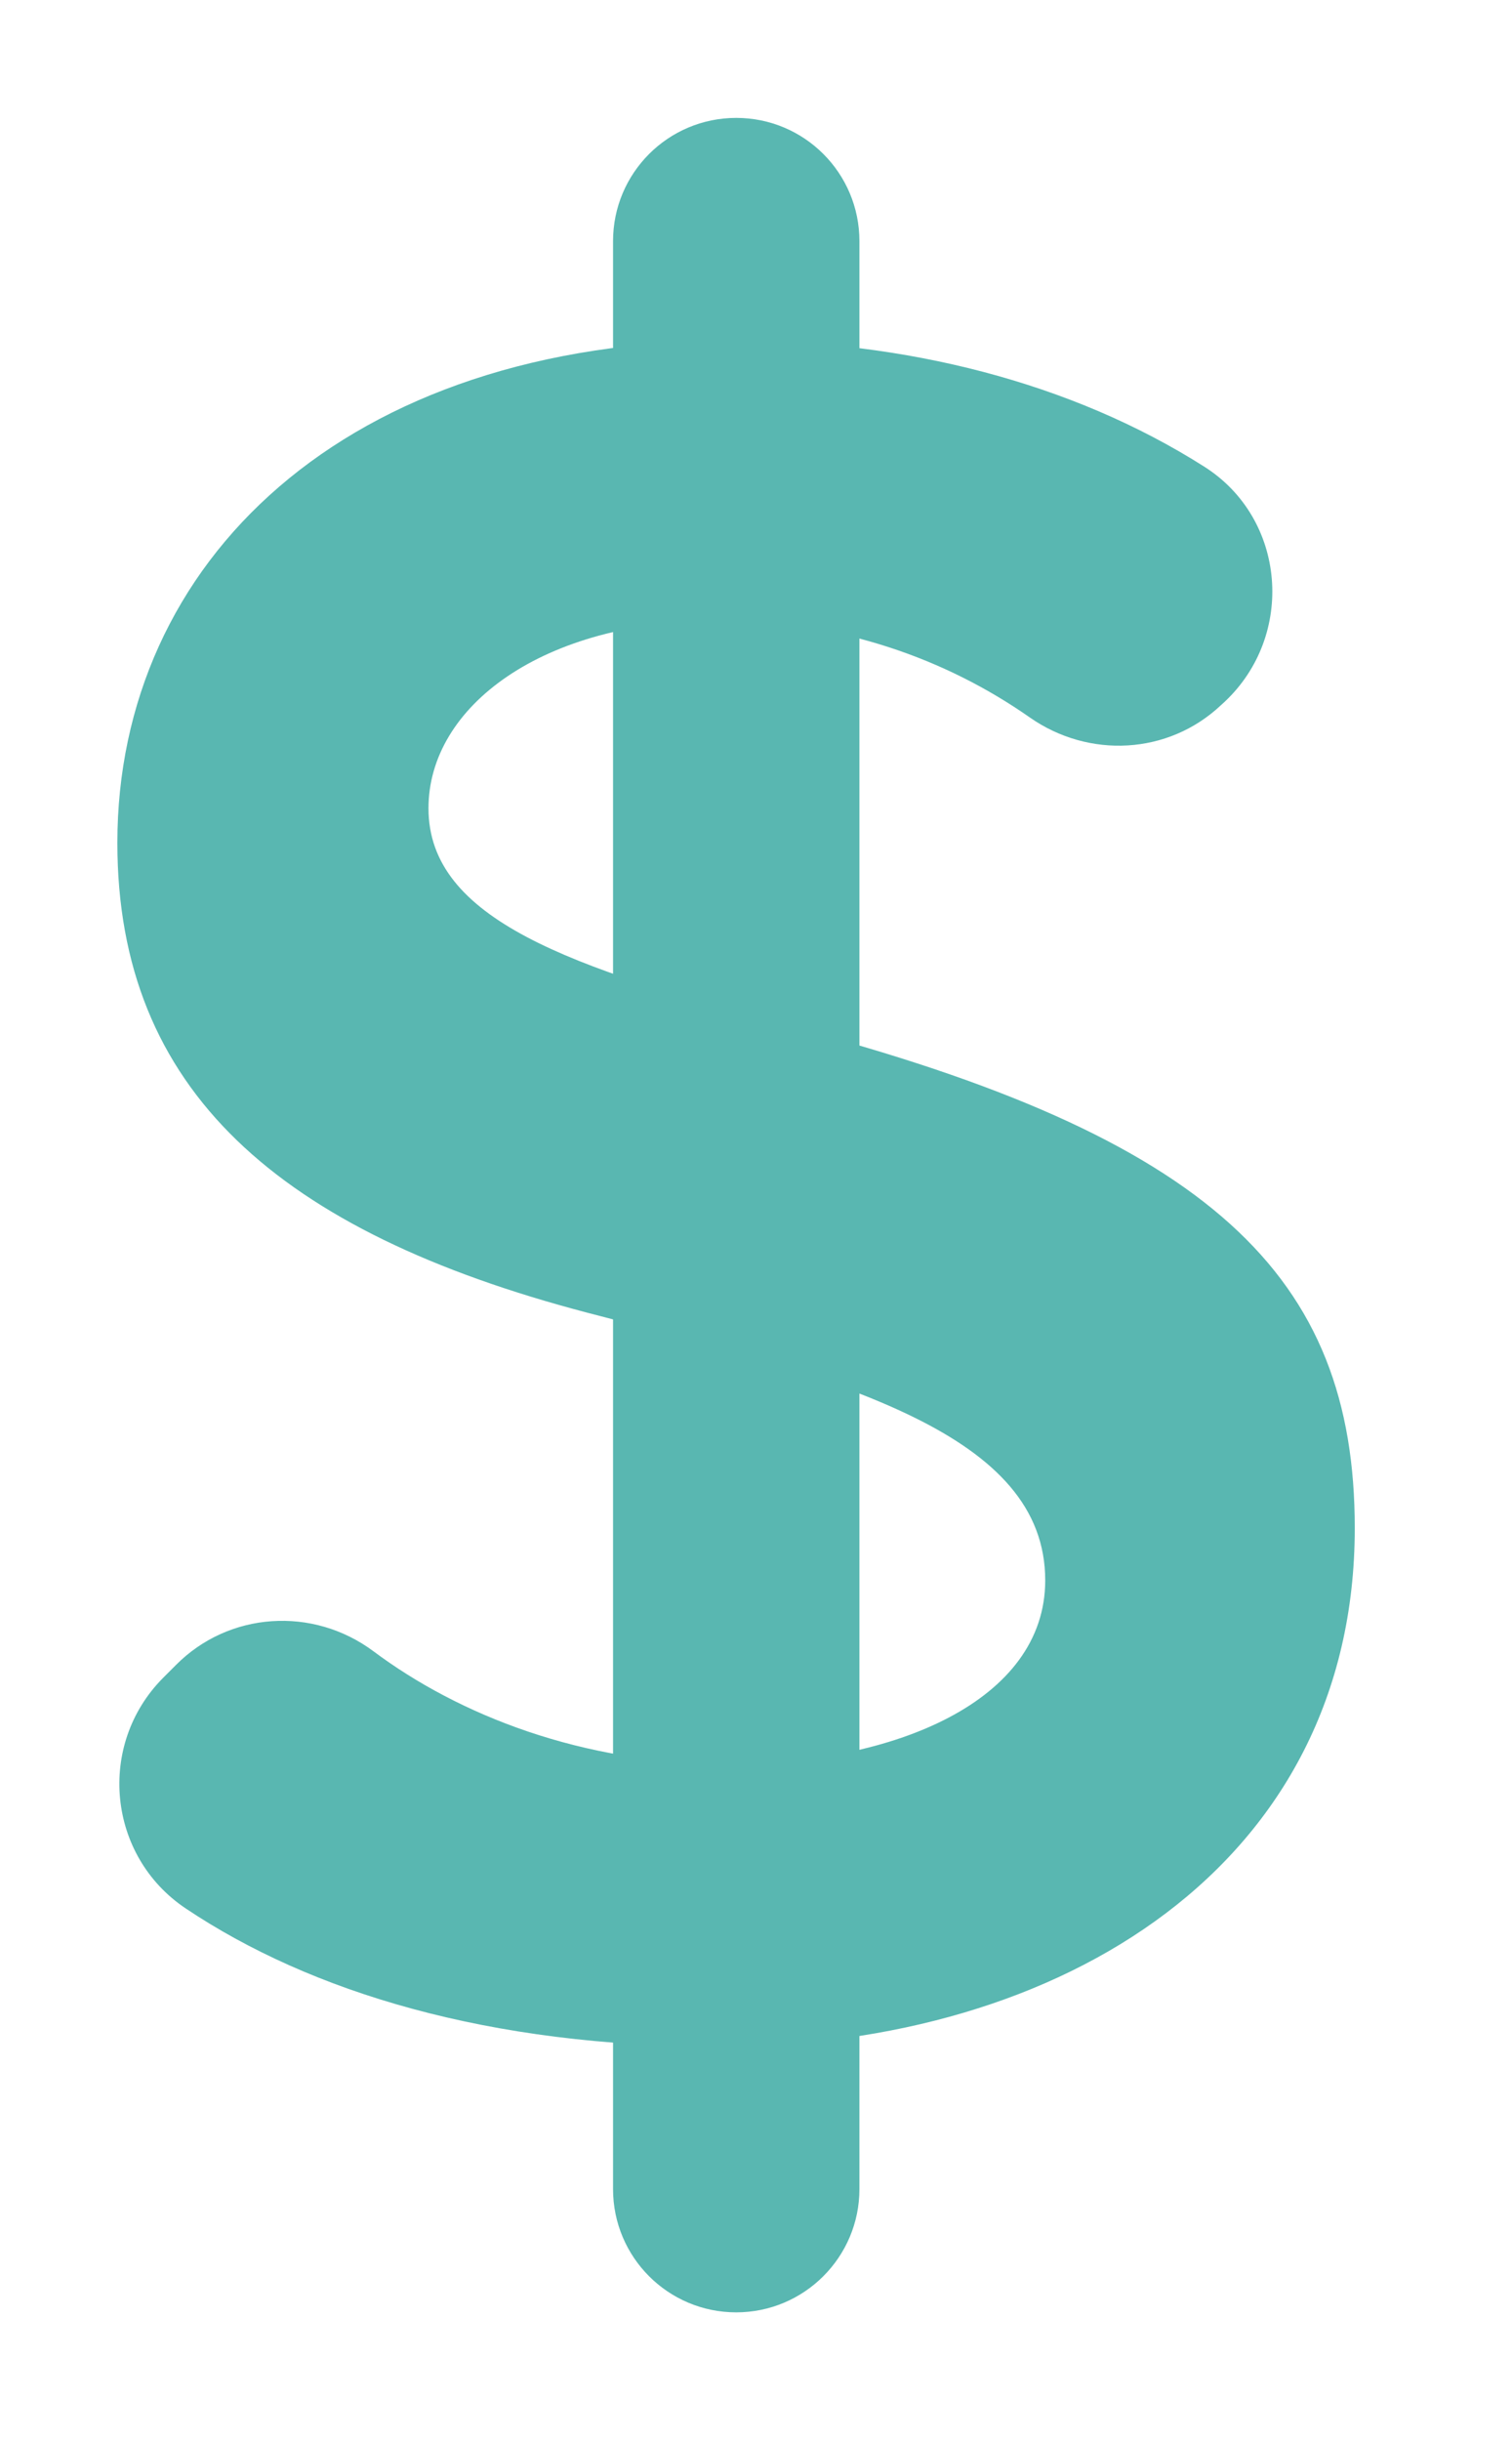 <?xml version="1.0" encoding="utf-8"?>
<!-- Generator: Adobe Illustrator 23.0.3, SVG Export Plug-In . SVG Version: 6.00 Build 0)  -->
<svg version="1.1" id="Layer_1" xmlns="http://www.w3.org/2000/svg" xmlns:xlink="http://www.w3.org/1999/xlink" x="0px" y="0px"
	 viewBox="0 0 135.01 217.8" style="enable-background:new 0 0 135.01 217.8;" xml:space="preserve">
<style type="text/css">
	.st0{fill:#59B7B1;}
</style>
<g>
	<g>
		<path class="st0" d="M65.74,206.32c-6.08,0-11-4.92-11-11V21.52c0-6.08,4.92-11,11-11s11,4.92,11,11v173.8
			C76.74,201.39,71.81,206.32,65.74,206.32z"/>
	</g>
	<g>
		<path class="st0" d="M15.7,148.57c4.74-4.78,12.24-5.26,17.64-1.24c7.62,5.69,18.63,10.07,31.68,10.07
			c14.87,0,28.31-5.65,28.31-16.39c0-13.01-17.77-17.9-40.91-23.89C24.94,109.9,10.48,97.3,10.48,75.2
			c0-24.99,20.24-44.82,54.94-44.82c15.38,0,30.23,3.71,42.13,11.27c7.31,4.65,8.12,15.04,1.8,20.97l-0.35,0.32
			c-4.69,4.4-11.77,4.76-17.04,1.08c-7.47-5.23-16.96-8.65-27.79-8.65c-15.7,0-25.91,7.66-25.91,16.75c0,9.92,12.69,14.24,32.1,19.4
			c37.8,9.92,50.61,22.31,50.61,44.82c0,29.95-26.03,46.27-56.8,46.27c-20.55,0-36.44-4.87-47.59-12.33
			c-6.99-4.68-7.95-14.58-2.04-20.55L15.7,148.57z"/>
	</g>
</g>
</svg>
